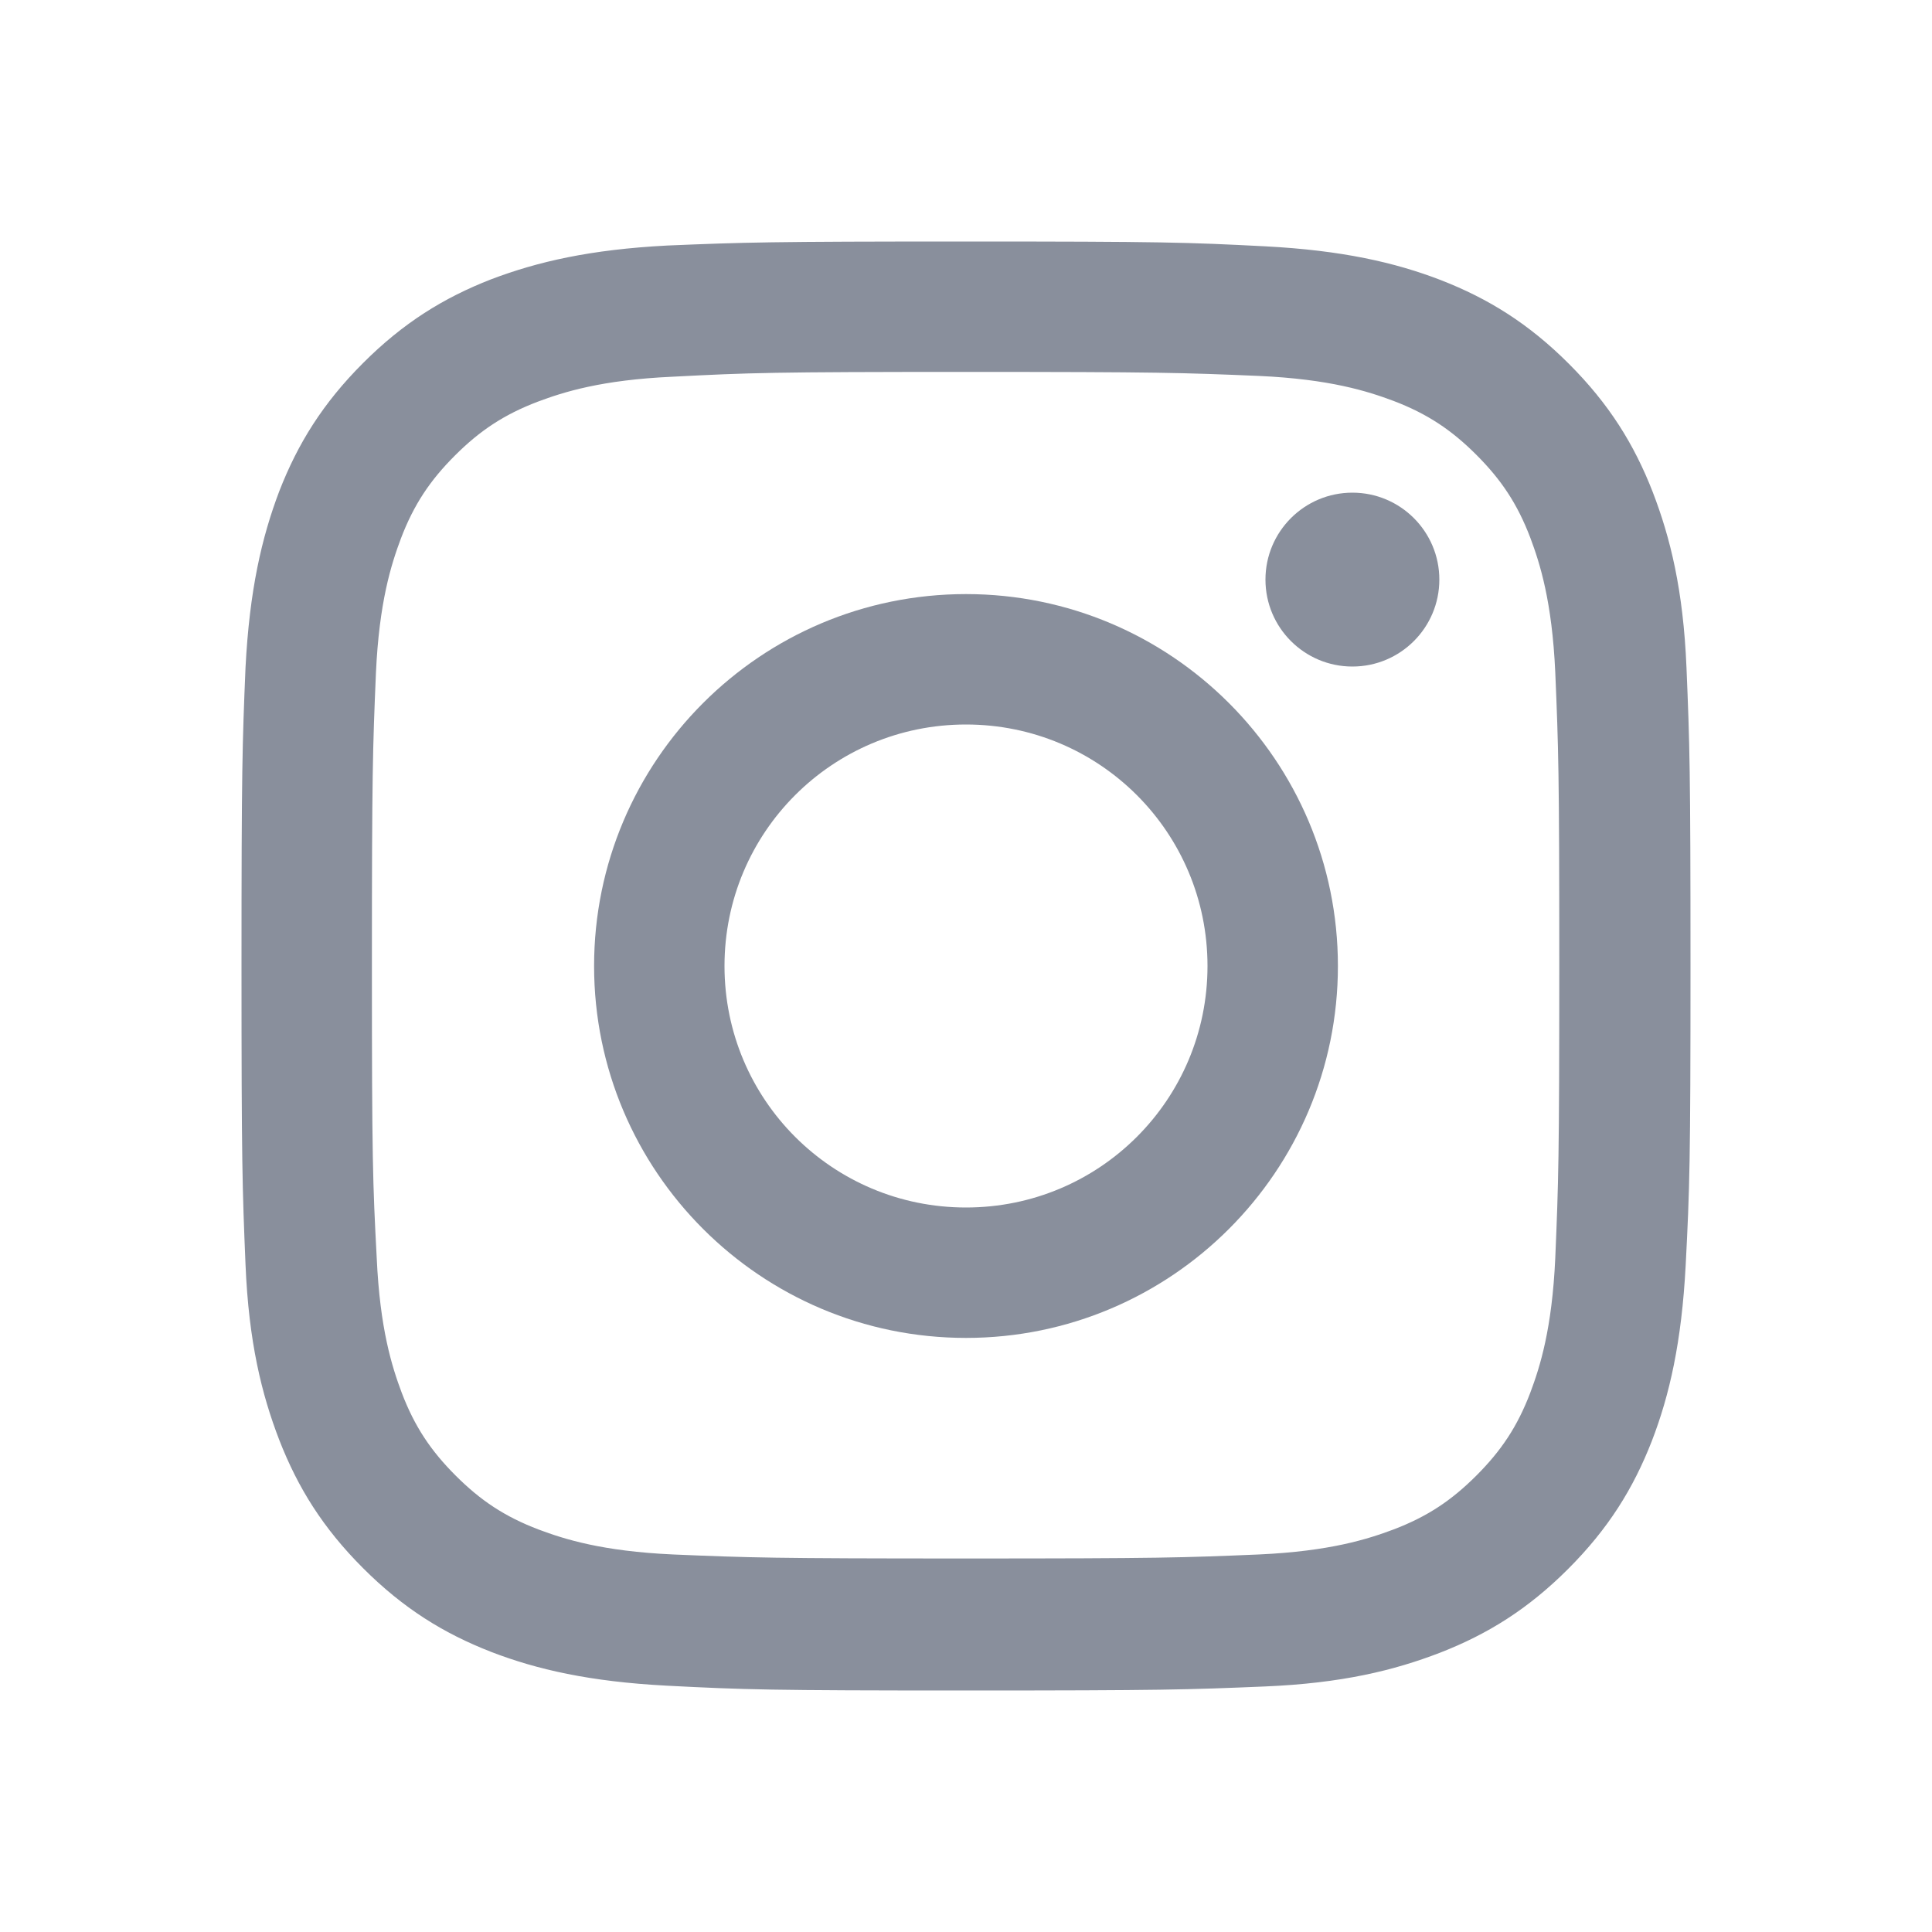 <?xml version="1.0" encoding="utf-8"?>
<!-- Generator: Adobe Illustrator 23.0.2, SVG Export Plug-In . SVG Version: 6.00 Build 0)  -->
<svg version="1.1" id="Layer_1" xmlns="http://www.w3.org/2000/svg" xmlns:xlink="http://www.w3.org/1999/xlink" x="0px" y="0px"
	 viewBox="0 0 24 24" style="enable-background:new 0 0 24 24;" xml:space="preserve">
<style type="text/css">
	.st0{fill:#898F9C;}
</style>
<g>
	<path class="st0" d="M12,4.62c2.4,0,2.69,0.01,3.64,0.05c0.88,0.04,1.35,0.19,1.67,0.31c0.42,0.16,0.72,0.36,1.03,0.67
		c0.31,0.31,0.51,0.61,0.67,1.03c0.12,0.32,0.27,0.79,0.31,1.67c0.04,0.95,0.05,1.23,0.05,3.64s-0.01,2.69-0.05,3.64
		c-0.04,0.88-0.19,1.35-0.31,1.67c-0.16,0.42-0.36,0.72-0.67,1.03c-0.31,0.31-0.61,0.51-1.03,0.67c-0.32,0.12-0.79,0.27-1.67,0.31
		c-0.95,0.04-1.23,0.05-3.64,0.05s-2.69-0.01-3.64-0.05c-0.88-0.04-1.35-0.19-1.67-0.31c-0.42-0.16-0.72-0.36-1.03-0.67
		c-0.31-0.31-0.51-0.61-0.67-1.03c-0.12-0.32-0.27-0.79-0.31-1.67C4.63,14.69,4.62,14.4,4.62,12s0.01-2.69,0.05-3.64
		c0.04-0.88,0.19-1.35,0.31-1.67c0.16-0.42,0.36-0.72,0.67-1.03c0.31-0.31,0.61-0.51,1.03-0.67c0.32-0.12,0.79-0.27,1.67-0.31
		C9.31,4.63,9.6,4.62,12,4.62 M12,3C9.56,3,9.25,3.01,8.29,3.05C7.33,3.1,6.68,3.25,6.1,3.47C5.51,3.7,5.01,4.01,4.51,4.51
		c-0.5,0.5-0.81,1-1.04,1.59C3.25,6.68,3.1,7.33,3.05,8.29C3.01,9.25,3,9.56,3,12c0,2.44,0.01,2.75,0.05,3.71
		c0.04,0.96,0.2,1.61,0.42,2.18c0.23,0.59,0.54,1.09,1.04,1.59c0.5,0.5,1,0.81,1.59,1.04c0.57,0.22,1.23,0.37,2.18,0.42
		C9.25,20.99,9.56,21,12,21s2.75-0.01,3.71-0.05c0.96-0.04,1.61-0.2,2.18-0.42c0.59-0.23,1.09-0.54,1.59-1.04
		c0.5-0.5,0.81-1,1.04-1.59c0.22-0.57,0.37-1.23,0.42-2.18C20.99,14.75,21,14.44,21,12s-0.01-2.75-0.05-3.71
		c-0.04-0.96-0.2-1.61-0.42-2.18c-0.23-0.59-0.54-1.09-1.04-1.59c-0.5-0.5-1-0.81-1.59-1.04c-0.57-0.22-1.23-0.37-2.18-0.42
		C14.75,3.01,14.44,3,12,3L12,3z"/>
	<path class="st0" d="M12,7.38c-2.55,0-4.62,2.07-4.62,4.62c0,2.55,2.07,4.62,4.62,4.62s4.62-2.07,4.62-4.62
		C16.62,9.45,14.55,7.38,12,7.38z M12,15c-1.66,0-3-1.34-3-3c0-1.66,1.34-3,3-3c1.66,0,3,1.34,3,3C15,13.66,13.66,15,12,15z"/>
	<circle class="st0" cx="16.8" cy="7.2" r="1.08"/>
</g>
</svg>
